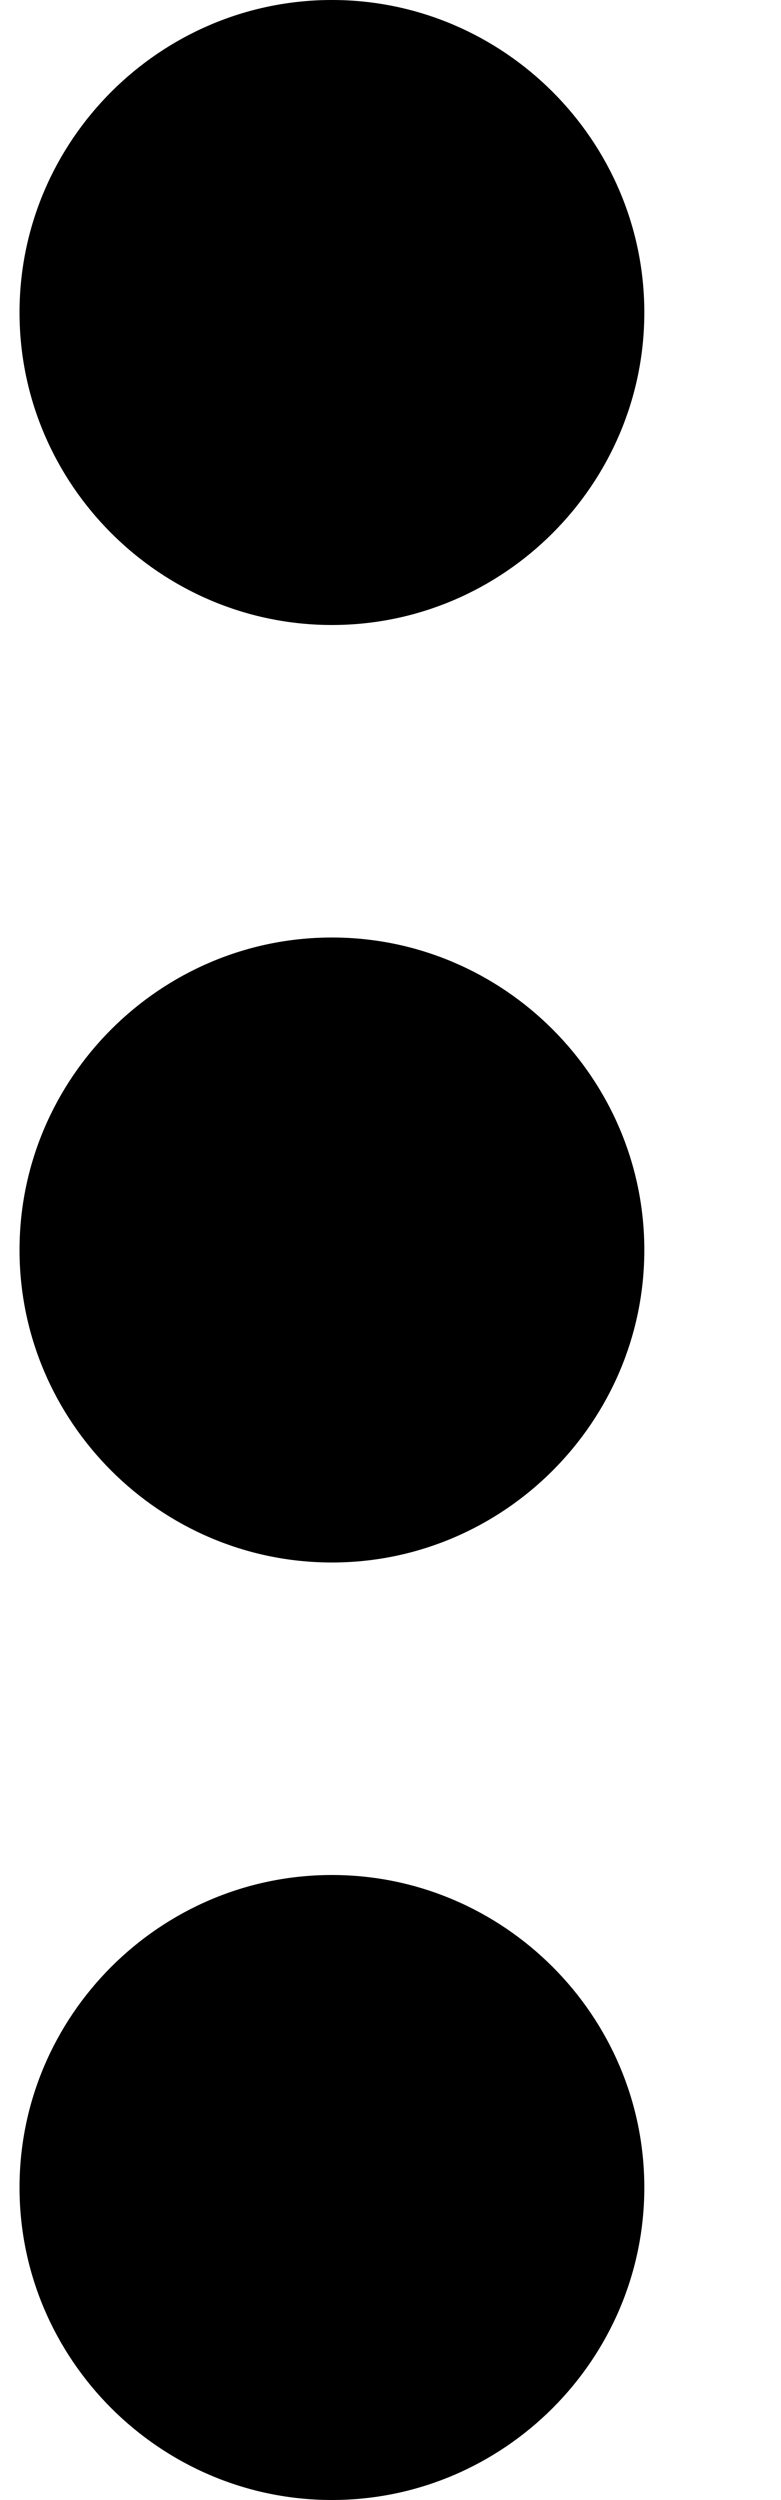 <?xml version="1.0" encoding="UTF-8" standalone="no"?>
<svg width="5px" height="16px" viewBox="0 0 5 16" version="1.1" xmlns="http://www.w3.org/2000/svg" xmlns:xlink="http://www.w3.org/1999/xlink" xmlns:sketch="http://www.bohemiancoding.com/sketch/ns">
    <!-- Generator: Sketch 3.3.3 (12072) - http://www.bohemiancoding.com/sketch -->
    <title>iconMoreVertical</title>
    <desc>Created with Sketch.</desc>
    <defs></defs>
    <g id="Components" stroke="none" stroke-width="1" fill="none" fill-rule="evenodd" sketch:type="MSPage">
        <g id="My-Collections---View-Collection" sketch:type="MSArtboardGroup" transform="translate(-331, -600)" fill="#000000">
            <g id="Collection" sketch:type="MSLayerGroup" transform="translate(40, 104)">
                <g id="badgeRow" transform="translate(88, 279)" sketch:type="MSShapeGroup">
                    <g id="badgeCard">
                        <g id="iconMoreVertical" transform="translate(203.125, 217)">
                            <path d="M2,4 C3.1,4 4,3.1 4,2 C4,0.9 3.1,0 2,0 C0.9,0 0,0.9 0,2 C0,3.1 0.9,4 2,4 L2,4 Z M2,6 C0.9,6 0,6.9 0,8 C0,9.1 0.9,10 2,10 C3.1,10 4,9.1 4,8 C4,6.9 3.1,6 2,6 L2,6 Z M2,12 C0.9,12 0,12.9 0,14 C0,15.1 0.9,16 2,16 C3.1,16 4,15.1 4,14 C4,12.9 3.1,12 2,12 L2,12 Z" id="Shape"></path>
                        </g>
                    </g>
                </g>
            </g>
        </g>
    </g>
</svg>